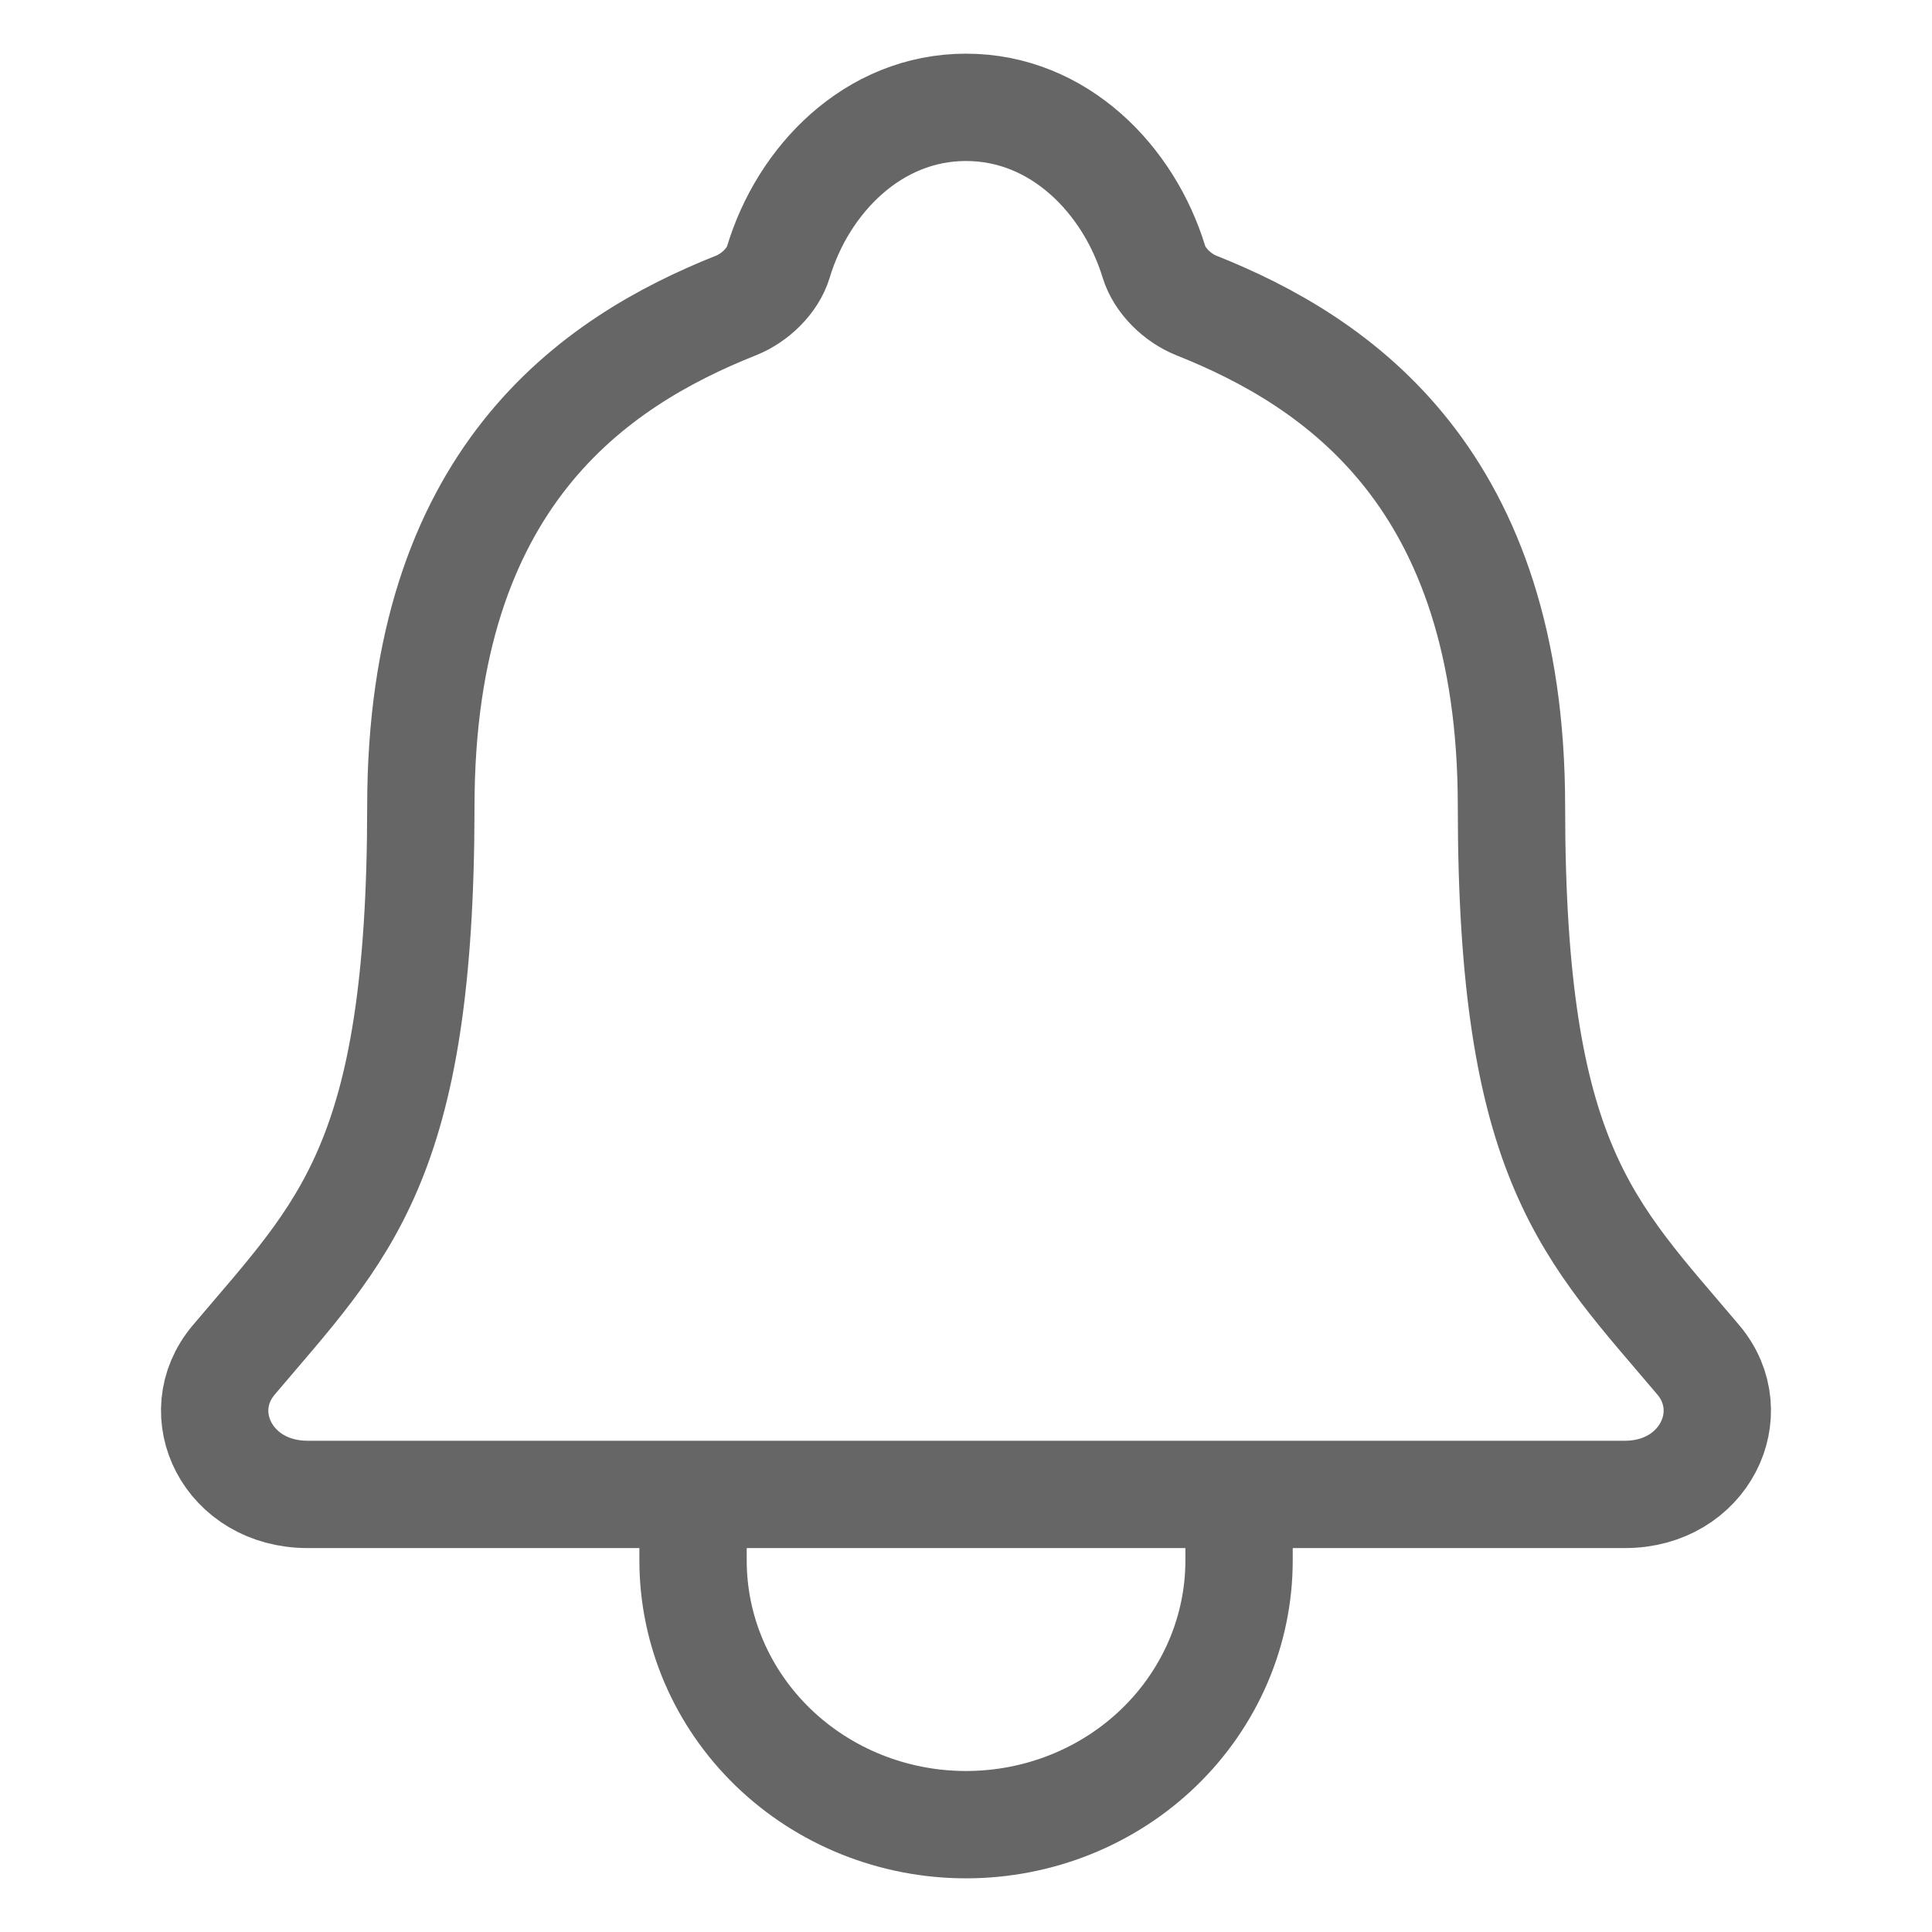 <svg width="18" height="18" viewBox="0 0 18 18" fill="none" xmlns="http://www.w3.org/2000/svg">
<path d="M11.544 13.923V14.539C11.544 15.191 11.276 15.817 10.799 16.279C10.322 16.741 9.675 17 9 17C8.326 17 7.679 16.741 7.202 16.279C6.725 15.817 6.457 15.191 6.457 14.539V13.923M15.823 12.67C14.802 11.461 14.082 10.846 14.082 7.513C14.082 4.462 12.472 3.374 11.146 2.846C10.97 2.776 10.805 2.615 10.751 2.44C10.518 1.675 9.867 1 9 1C8.134 1 7.482 1.675 7.252 2.441C7.198 2.618 7.033 2.776 6.857 2.846C5.53 3.375 3.921 4.458 3.921 7.513C3.919 10.846 3.199 11.461 2.178 12.67C1.755 13.171 2.126 13.923 2.865 13.923H15.14C15.875 13.923 16.243 13.169 15.823 12.67Z" stroke="#666666" stroke-linecap="round" stroke-linejoin="round"/>
</svg>
